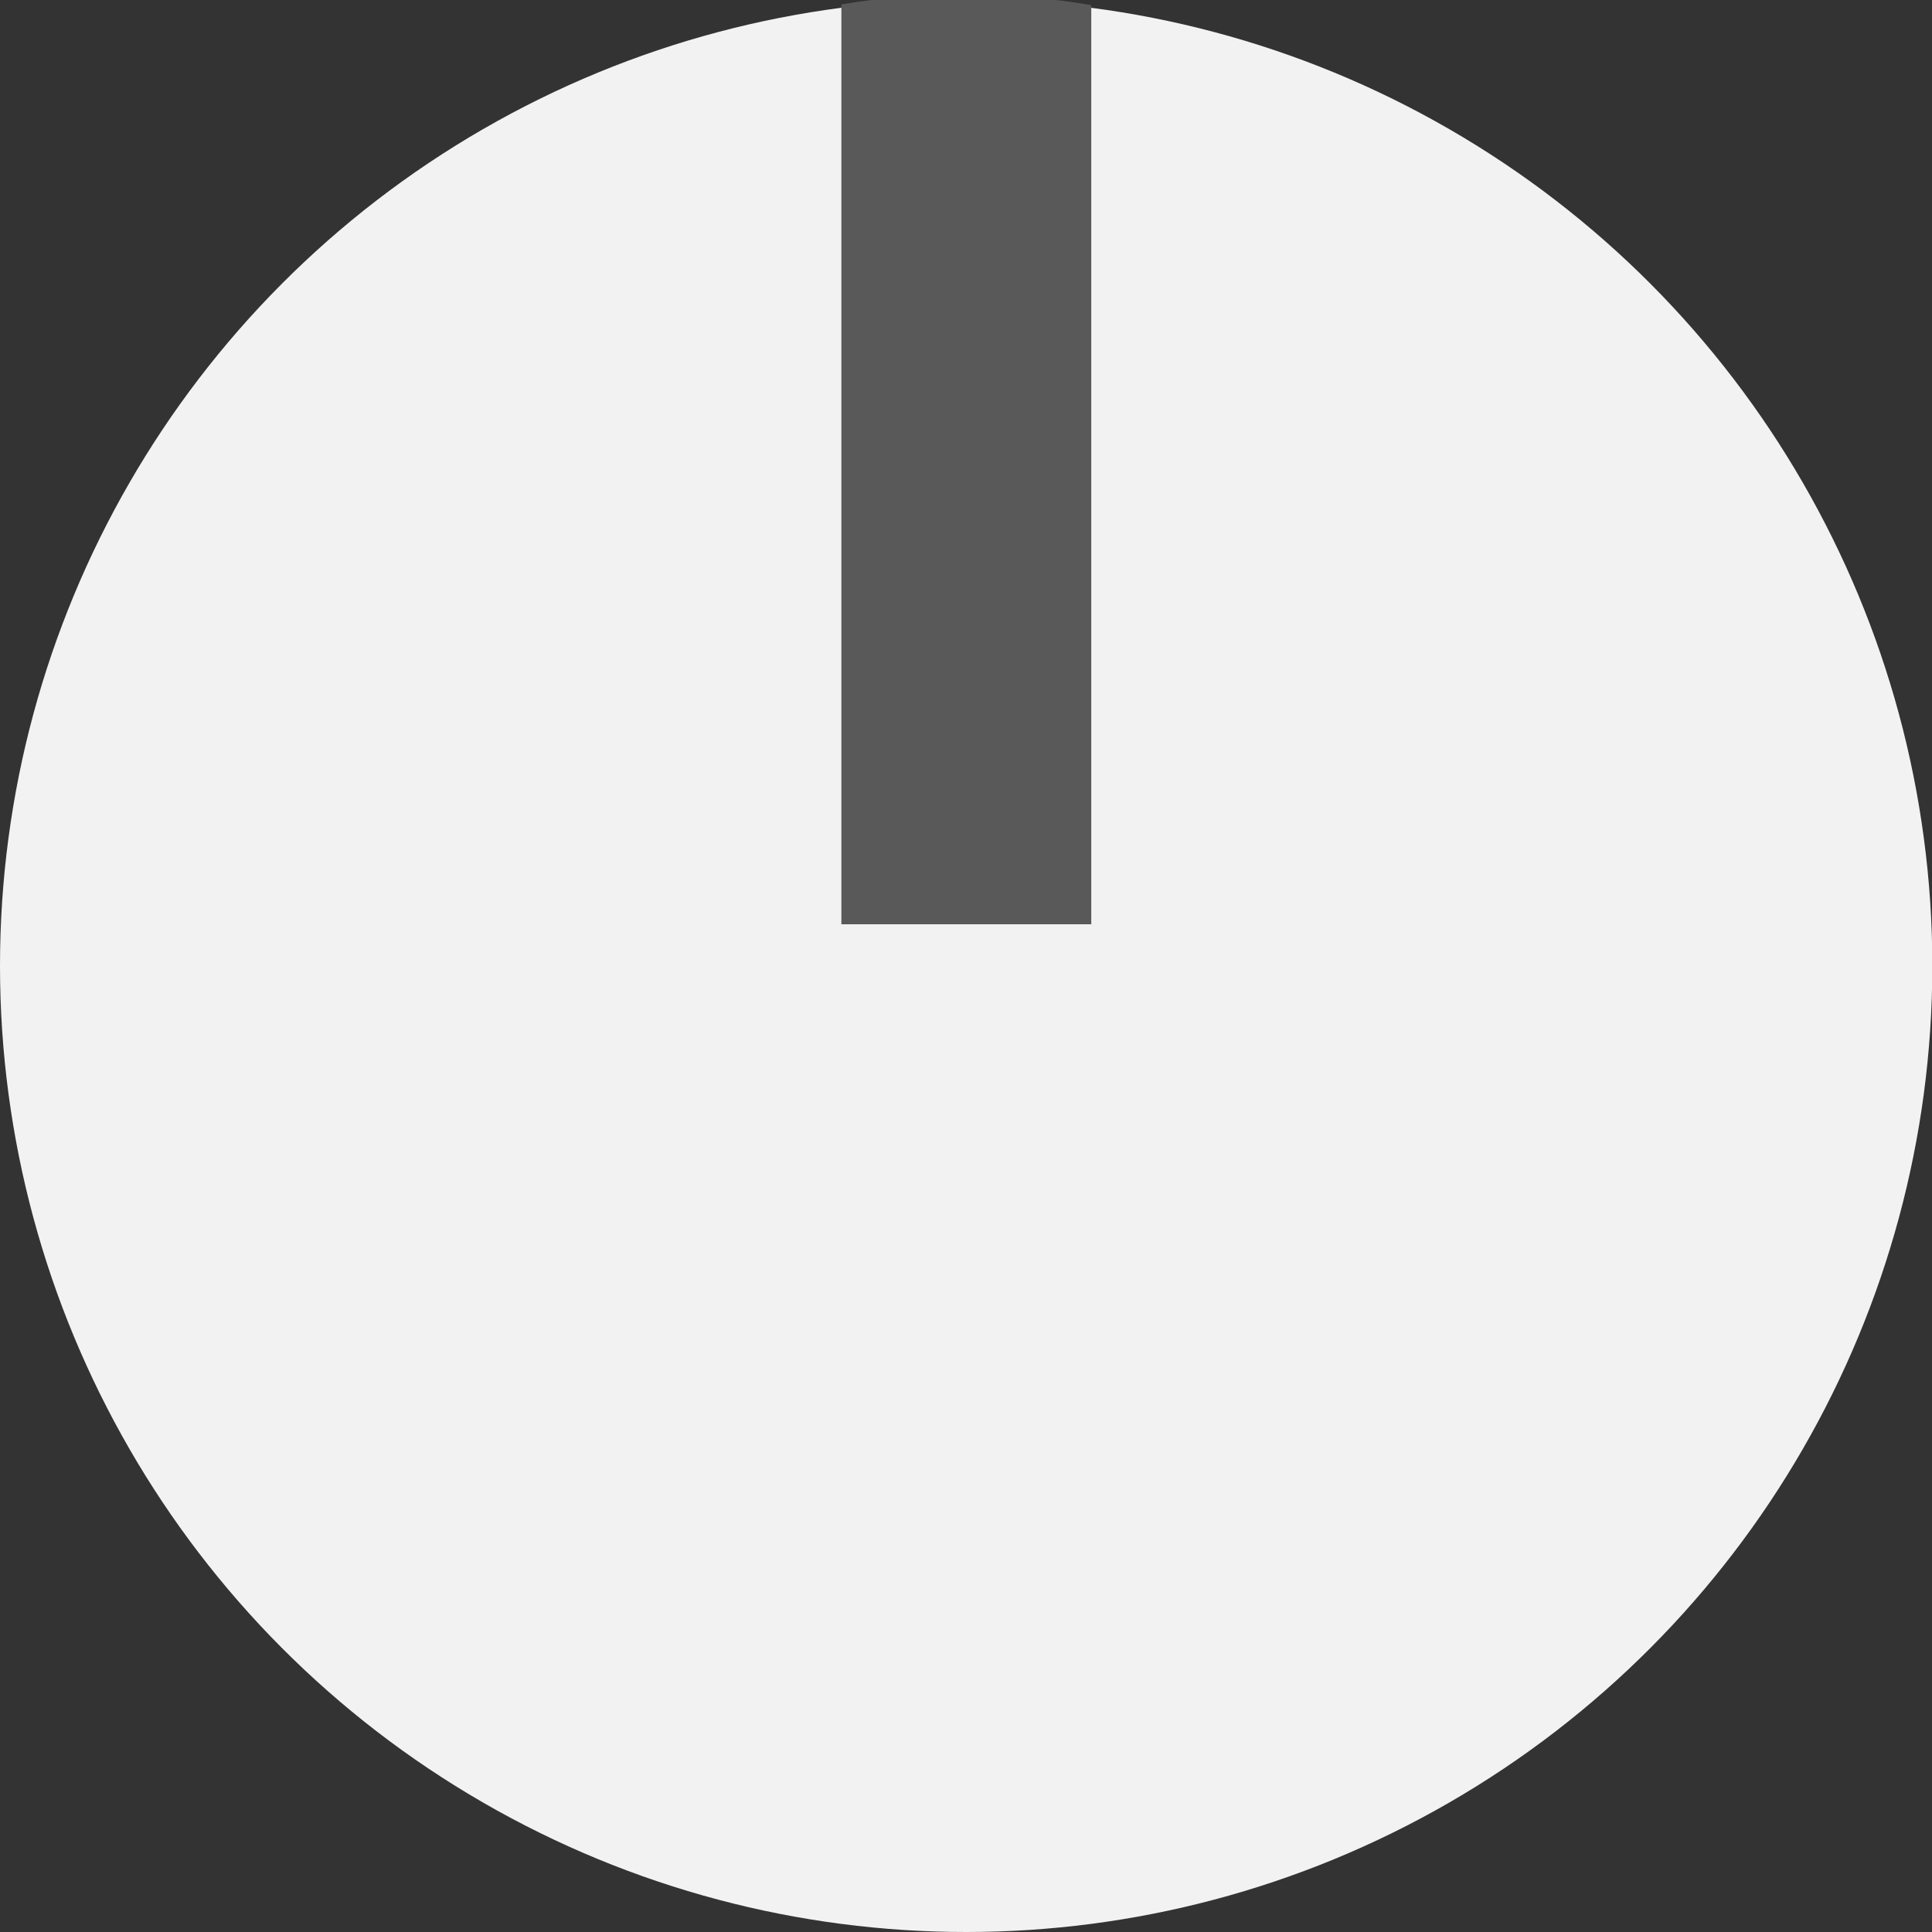 <svg xmlns="http://www.w3.org/2000/svg" xmlns:svg="http://www.w3.org/2000/svg" id="svg113936" width="23" height="23" version="1.1" viewBox="0 0 6.085 6.085"><rect x="0" y="0" width="6.085" height="6.085" fill="#333333" stroke="none"/><g id="layer1" transform="translate(-80.833,-105.005)"><circle style="opacity:1;fill:#f2f2f2;fill-opacity:1;stroke:none;stroke-width:.265;stroke-linecap:round;stroke-linejoin:bevel;stroke-miterlimit:0;stroke-dasharray:none;stroke-dashoffset:0;stroke-opacity:1" id="circle5630" cx="83.876" cy="108.047" r="3.043"/><path id="path5632" d="m 83.876,104.986 c -0.132,5.3e-4 -0.263,0.011 -0.393,0.033 v 2.897 h 0.787 v -2.895 c -0.13,-0.022 -0.262,-0.033 -0.394,-0.034 z" style="opacity:1;fill:#595959;fill-opacity:1;stroke:none;stroke-width:.741;stroke-linecap:round;stroke-linejoin:round;stroke-miterlimit:4;stroke-dasharray:none;stroke-dashoffset:0;stroke-opacity:1"/></g></svg>
